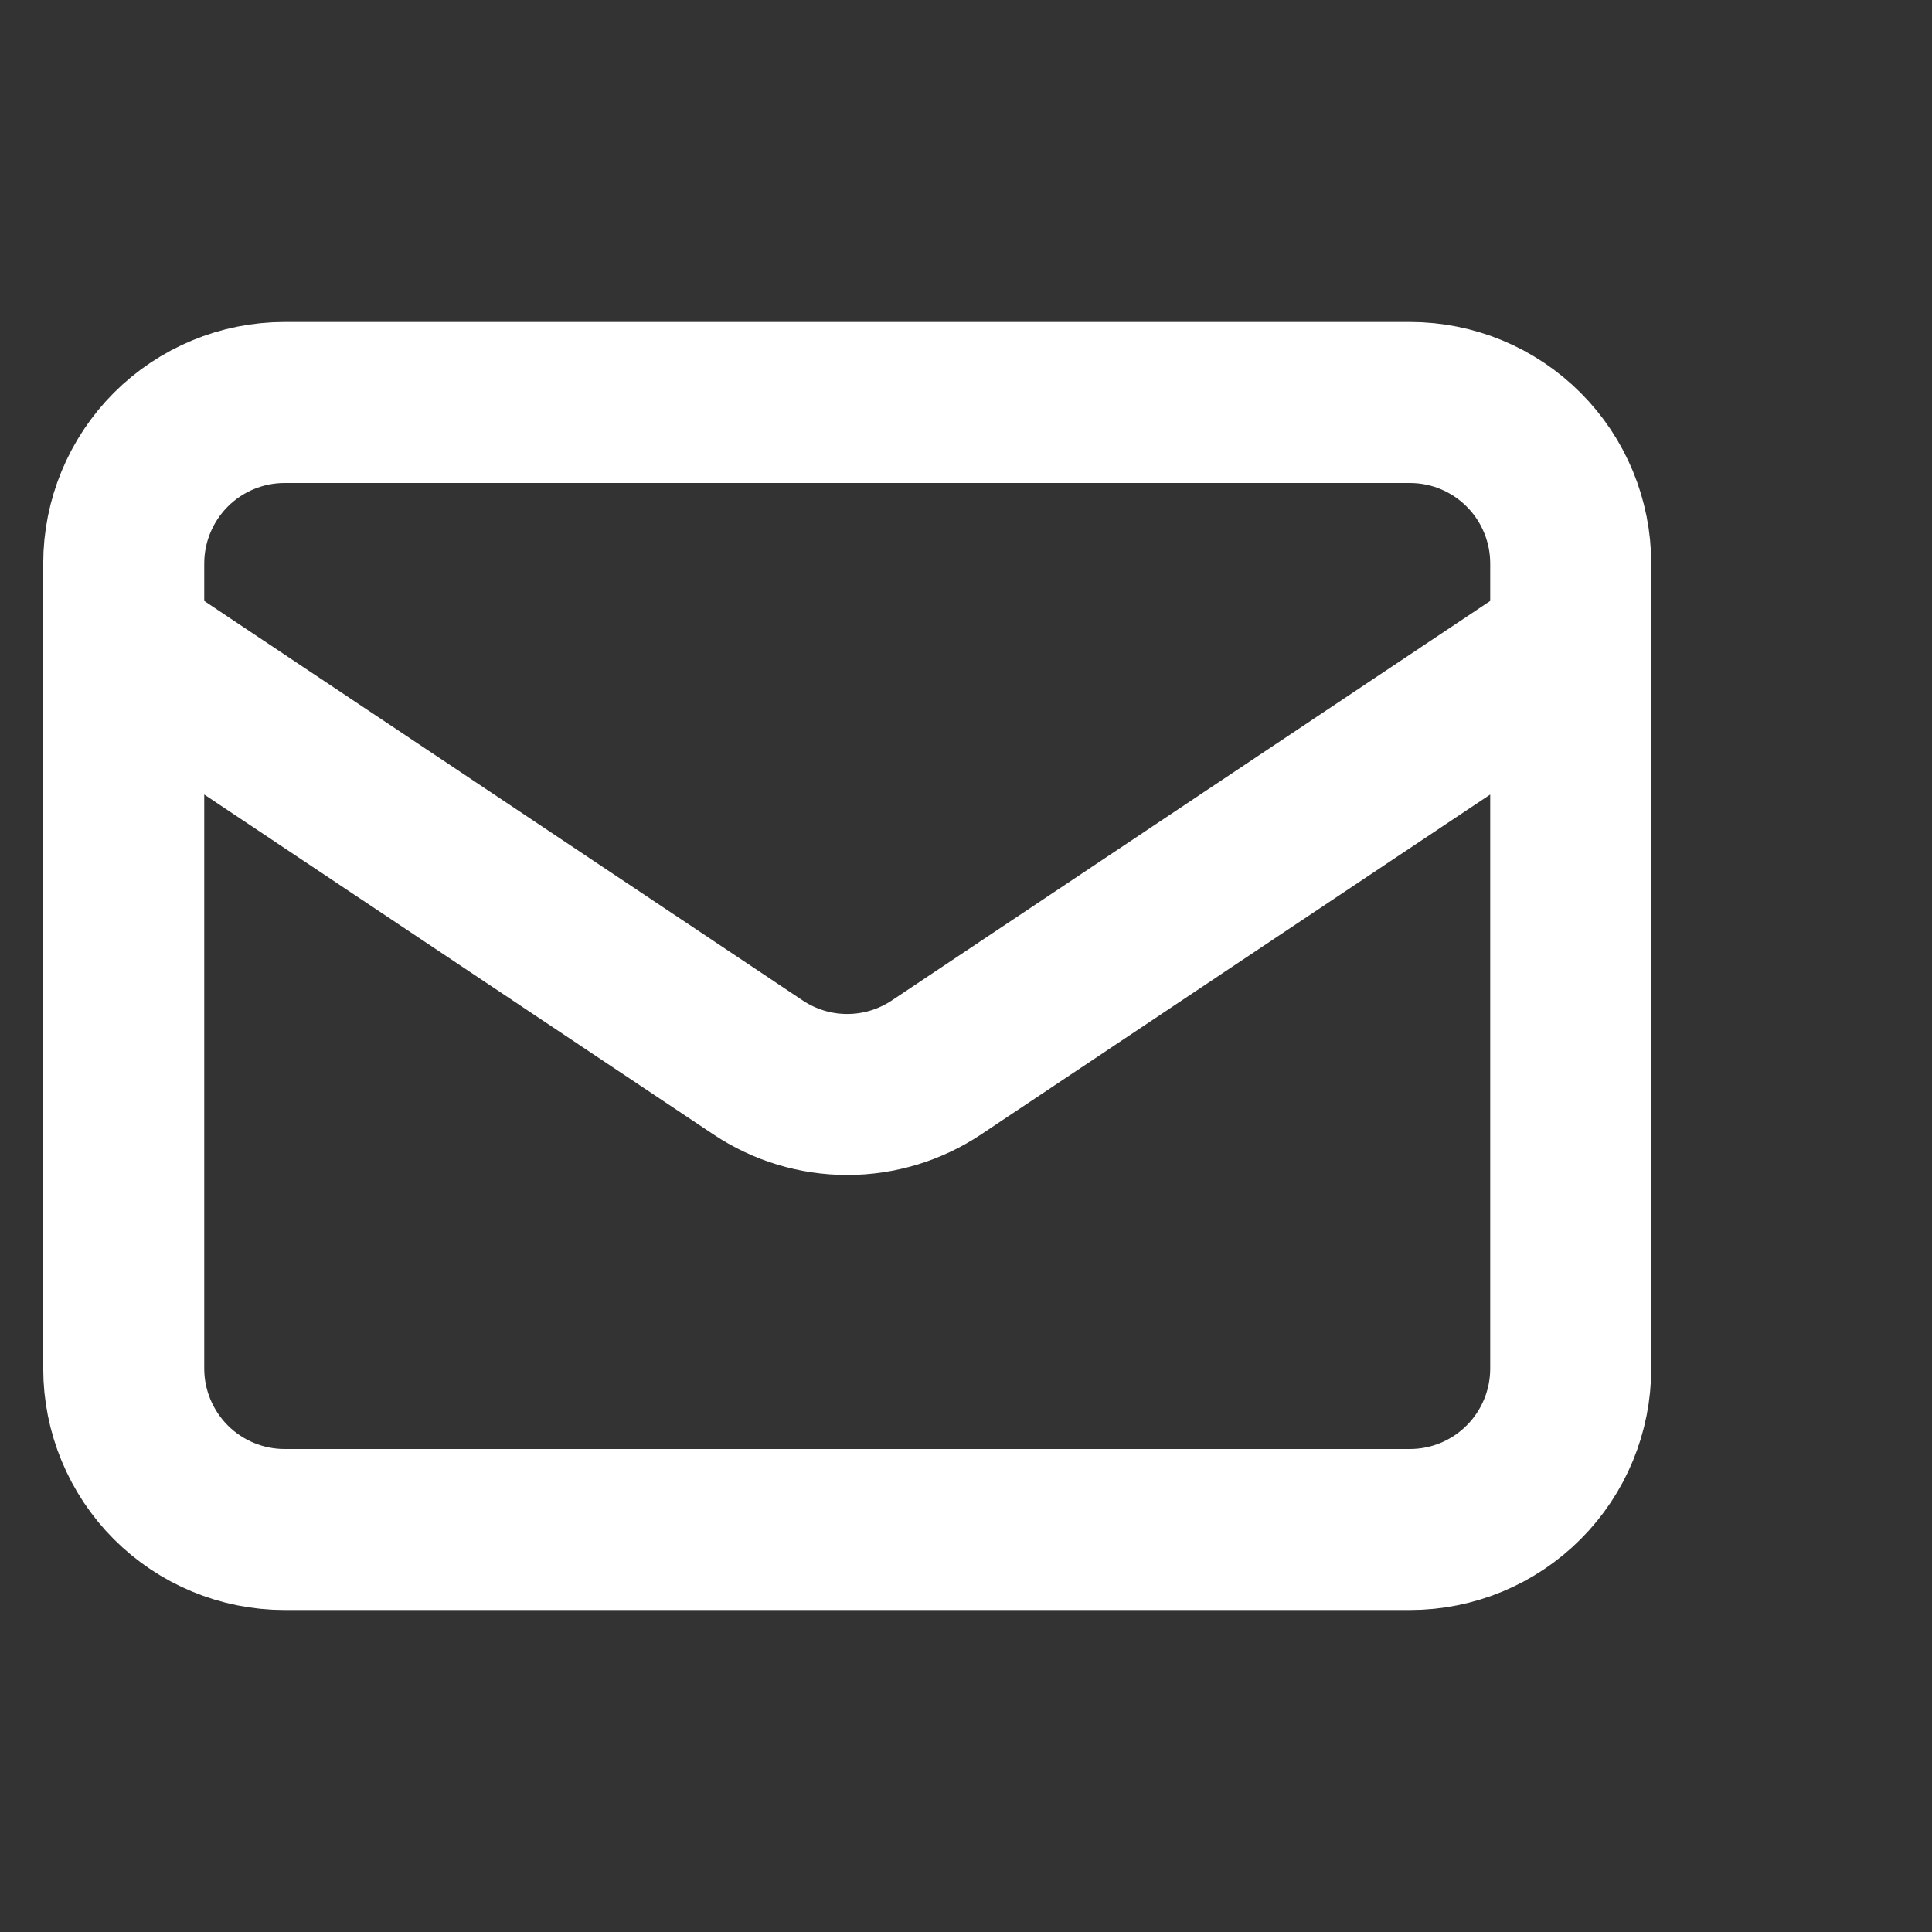 <svg width="24" height="24" viewBox="0 0 24 24" fill="none" xmlns="http://www.w3.org/2000/svg">
<rect x="0" y="0" width="24" height="24" fill="#333333" stroke="none"/>
<path d="M1.537 8L9.417 13.26C9.745 13.479 10.13 13.596 10.525 13.596C10.919 13.596 11.305 13.479 11.633 13.26L19.512 8M3.535 19H17.515C18.045 19 18.553 18.789 18.927 18.414C19.302 18.039 19.512 17.53 19.512 17V7C19.512 6.47 19.302 5.961 18.927 5.586C18.553 5.211 18.045 5 17.515 5H3.535C3.005 5 2.497 5.211 2.122 5.586C1.748 5.961 1.537 6.47 1.537 7V17C1.537 17.53 1.748 18.039 2.122 18.414C2.497 18.789 3.005 19 3.535 19Z" stroke="white" stroke-width="2" stroke-linecap="round" stroke-linejoin="round"/>
</svg>
